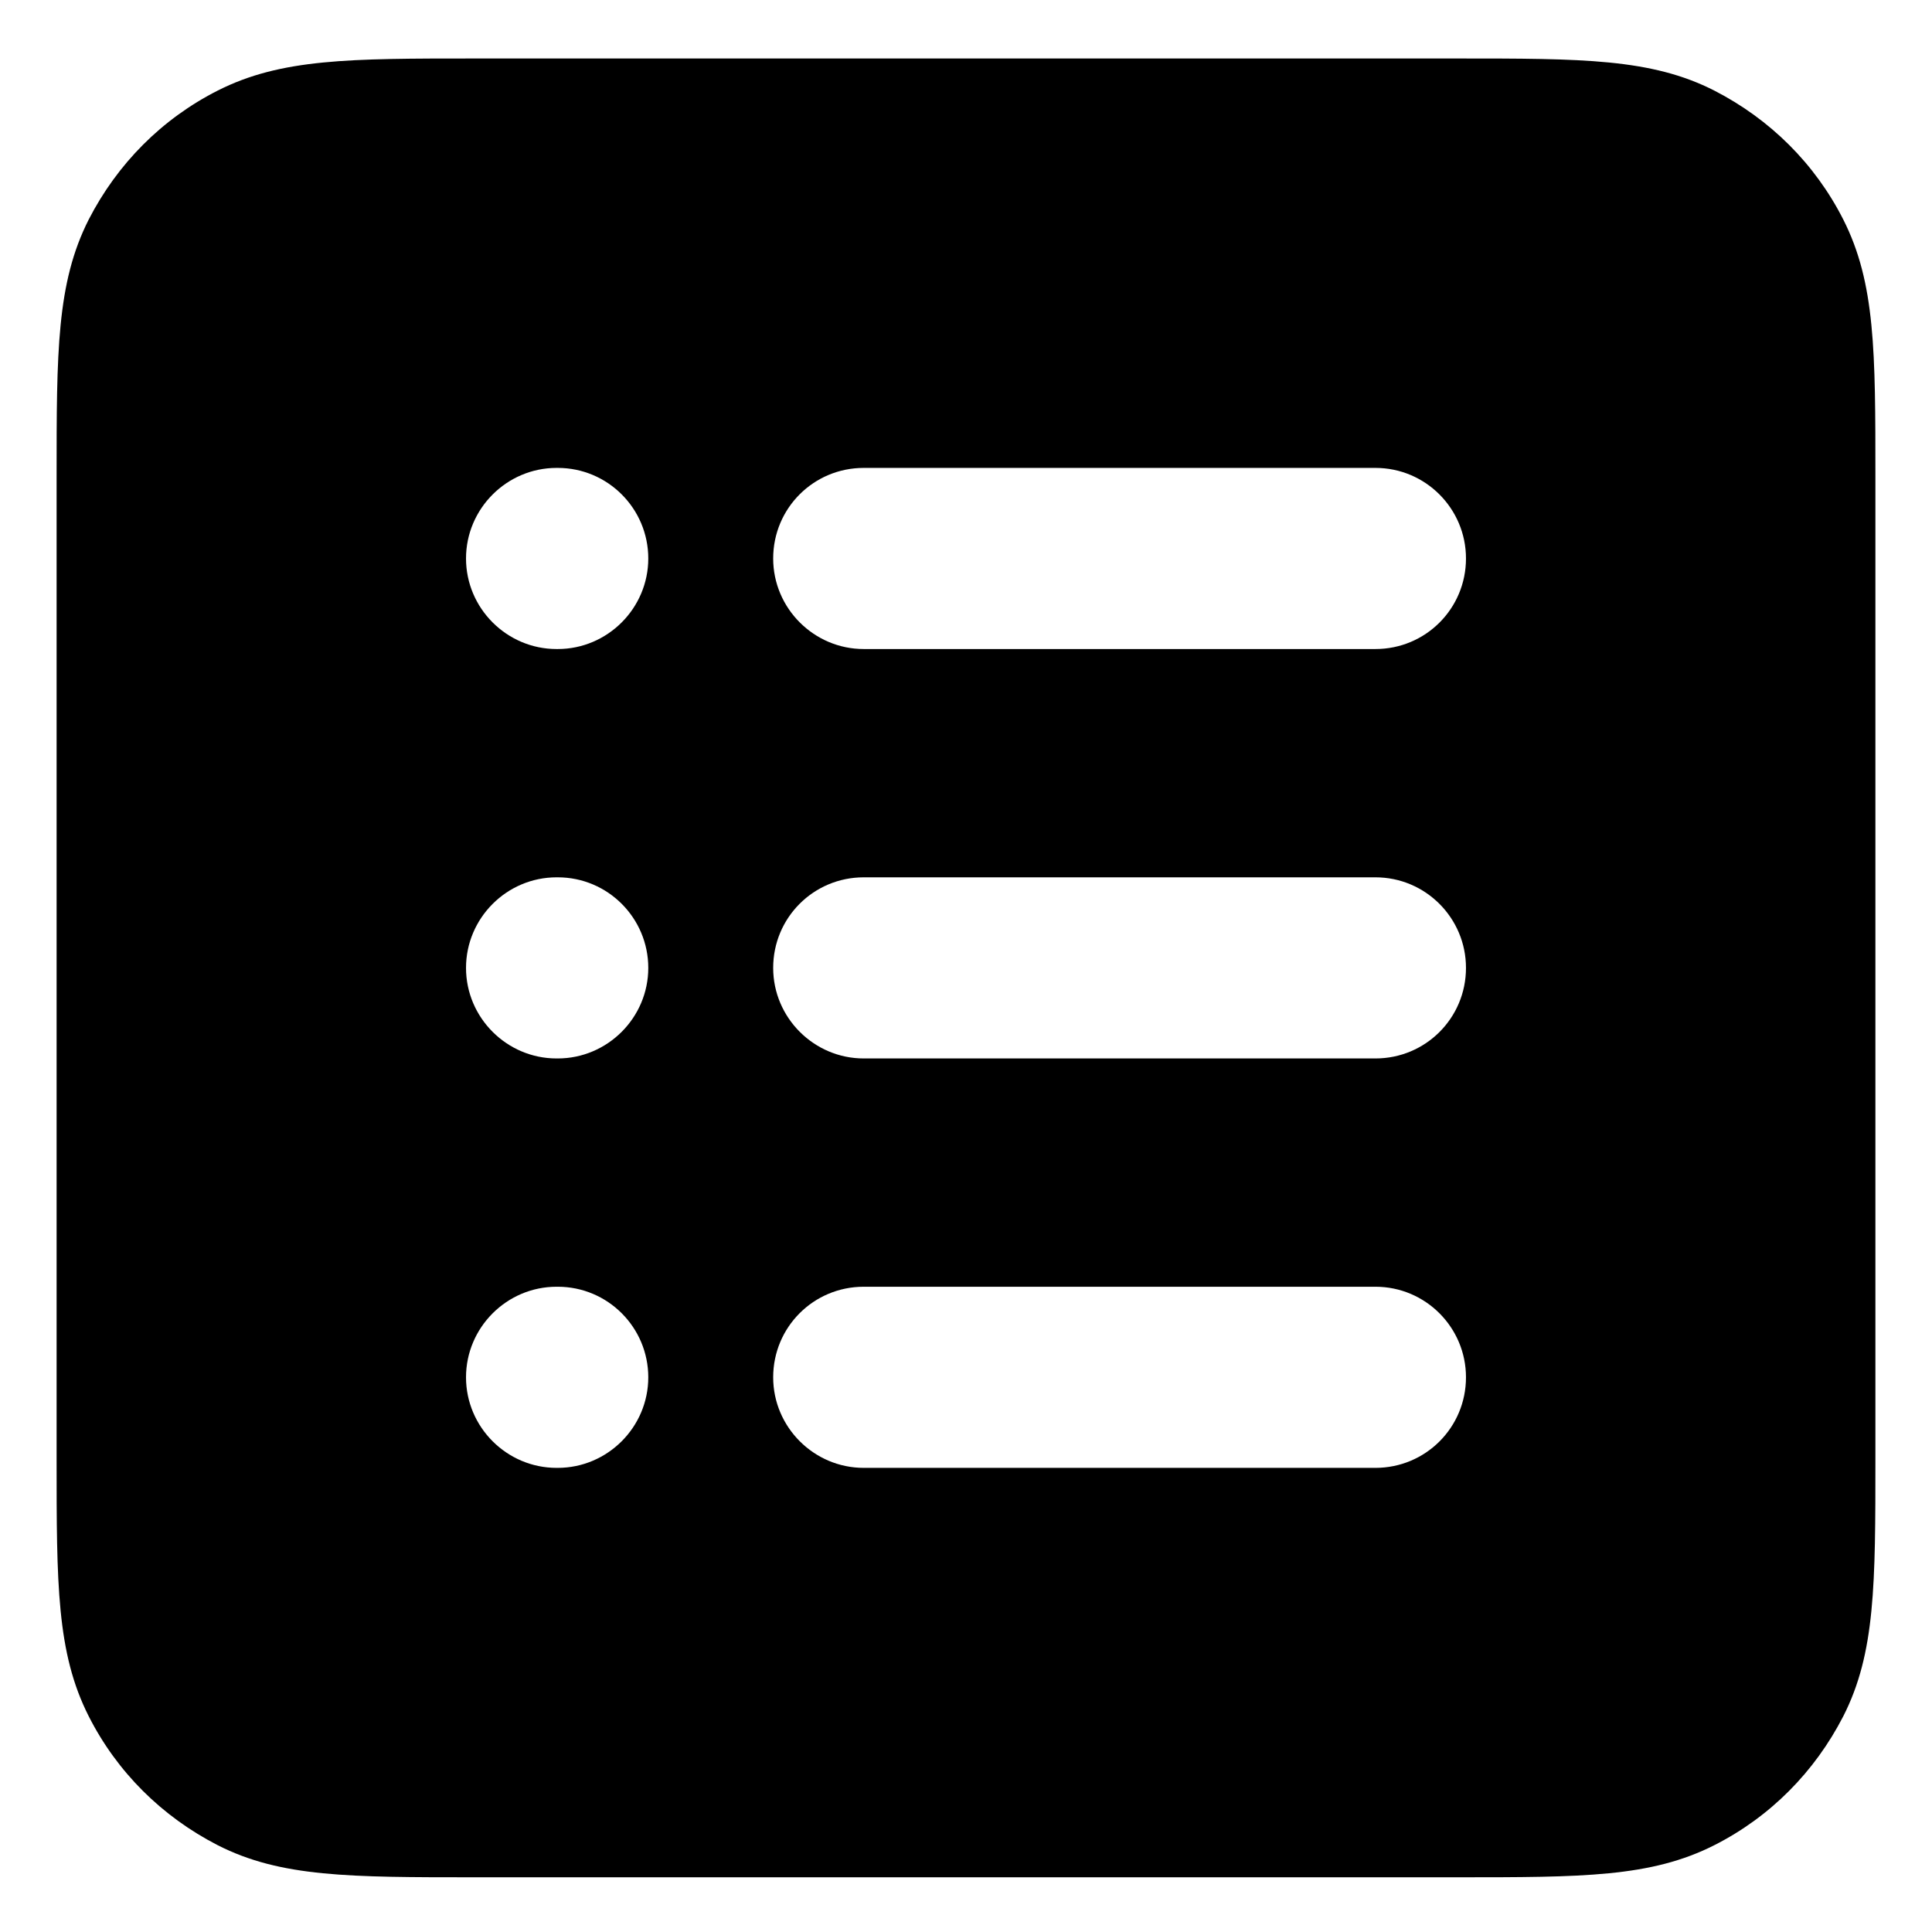<?xml version="1.0" encoding="utf-8"?>
<!-- Generator: Adobe Illustrator 27.8.1, SVG Export Plug-In . SVG Version: 6.00 Build 0)  -->
<svg version="1.1" id="Layer_1" xmlns="http://www.w3.org/2000/svg" xmlns:xlink="http://www.w3.org/1999/xlink" x="0px" y="0px"
	 viewBox="0 0 512 512" style="enable-background:new 0 0 512 512;" xml:space="preserve">
<path d="M488.5,58.2c-7.5-14.8-19.4-26.6-34.2-34.2c-16.7-8.5-35-8.5-68.1-8.5H125.8c-33.1,0-51.3,0-68.1,8.5
	c-14.8,7.5-26.6,19.4-34.2,34.2C15,75,15,93.2,15,126.3v260.4c0,33.1,0,51.3,8.5,68.1c7.5,14.8,19.4,26.6,34.2,34.2
	c16.7,8.5,35,8.5,68.1,8.5h260.4c33.1,0,51.3,0,68.1-8.5c14.8-7.5,26.6-19.4,34.2-34.2c8.5-16.7,8.5-35,8.5-68.1V126.3
	C497,93.2,497,75,488.5,58.2z M147.8,389h-0.3c-13.2,0-24-10.8-24-24s10.8-24,24-24h0.3c13.3,0,24,10.8,24,24S161,389,147.8,389z
	 M147.8,280.5h-0.3c-13.2,0-24-10.8-24-24s10.8-24,24-24h0.3c13.3,0,24,10.8,24,24S161,280.5,147.8,280.5z M147.8,172h-0.3
	c-13.2,0-24-10.8-24-24s10.8-24,24-24h0.3c13.3,0,24,10.8,24,24S161,172,147.8,172z M364.5,389l-135.6,0c-13.2,0-24-10.8-24-24
	c0-13.3,10.7-24,24-24c0,0,0,0,0,0l135.6,0c13.3,0,24,10.8,24,24C388.5,378.3,377.8,389,364.5,389z M364.5,280.5l-135.6,0
	c-13.2,0-24-10.8-24-24c0-13.3,10.7-24,24-24c0,0,0,0,0,0l135.6,0c13.3,0,24,10.8,24,24C388.5,269.8,377.8,280.5,364.5,280.5z
	 M364.5,172l-135.6,0c-13.2,0-24-10.8-24-24c0-13.3,10.7-24,24-24c0,0,0,0,0,0l135.6,0c13.3,0,24,10.8,24,24
	C388.5,161.3,377.8,172,364.5,172z"/>
</svg>
